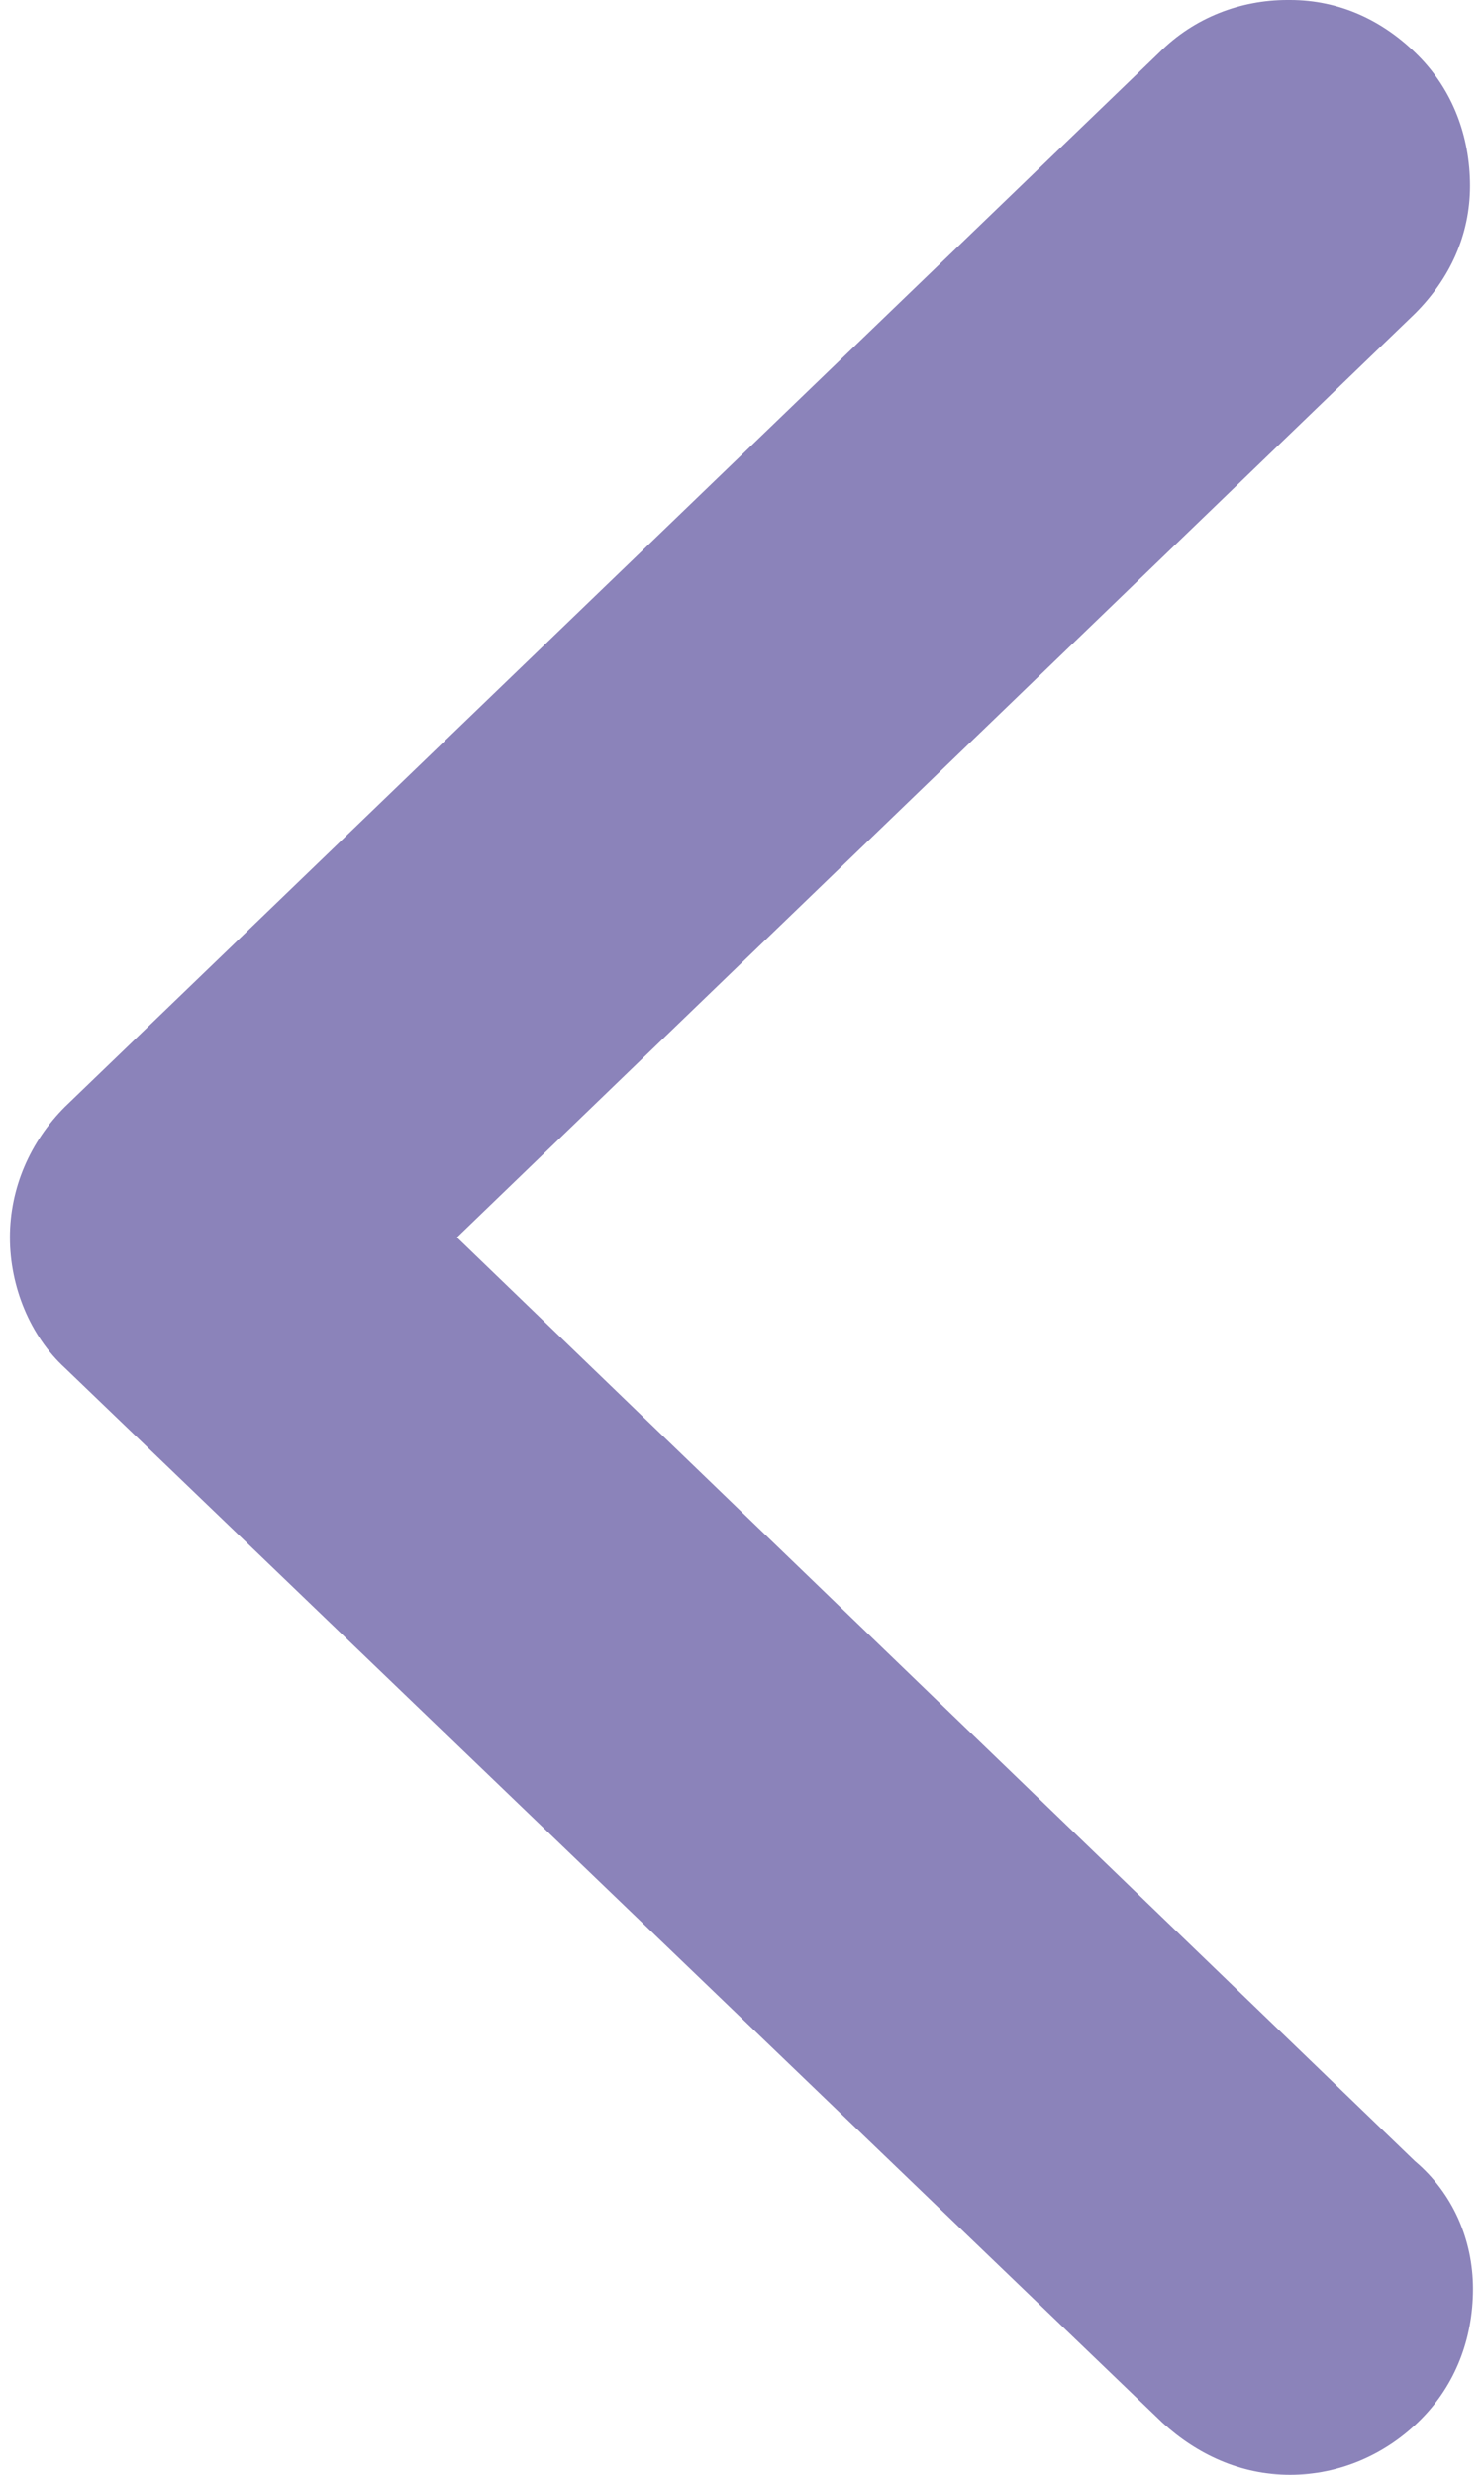 <svg width="12" height="20" viewBox="0 0 12 20" fill="none" xmlns="http://www.w3.org/2000/svg">
<path d="M11.441 17.465L3.695 10L11.441 2.535C11.723 2.254 11.887 1.901 11.887 1.502C11.887 1.103 11.747 0.728 11.465 0.446C11.183 0.164 10.831 0 10.432 0H10.409C10.033 0 9.657 0.141 9.376 0.423L0.526 8.944C0.244 9.225 0.08 9.601 0.08 10C0.08 10.399 0.244 10.798 0.526 11.056L9.399 19.578C9.681 19.836 10.033 20 10.432 20C10.831 20 11.207 19.836 11.488 19.554C11.77 19.272 11.911 18.897 11.911 18.498C11.911 18.099 11.747 17.723 11.441 17.465Z" fill="#8B83BA"/>
</svg>
